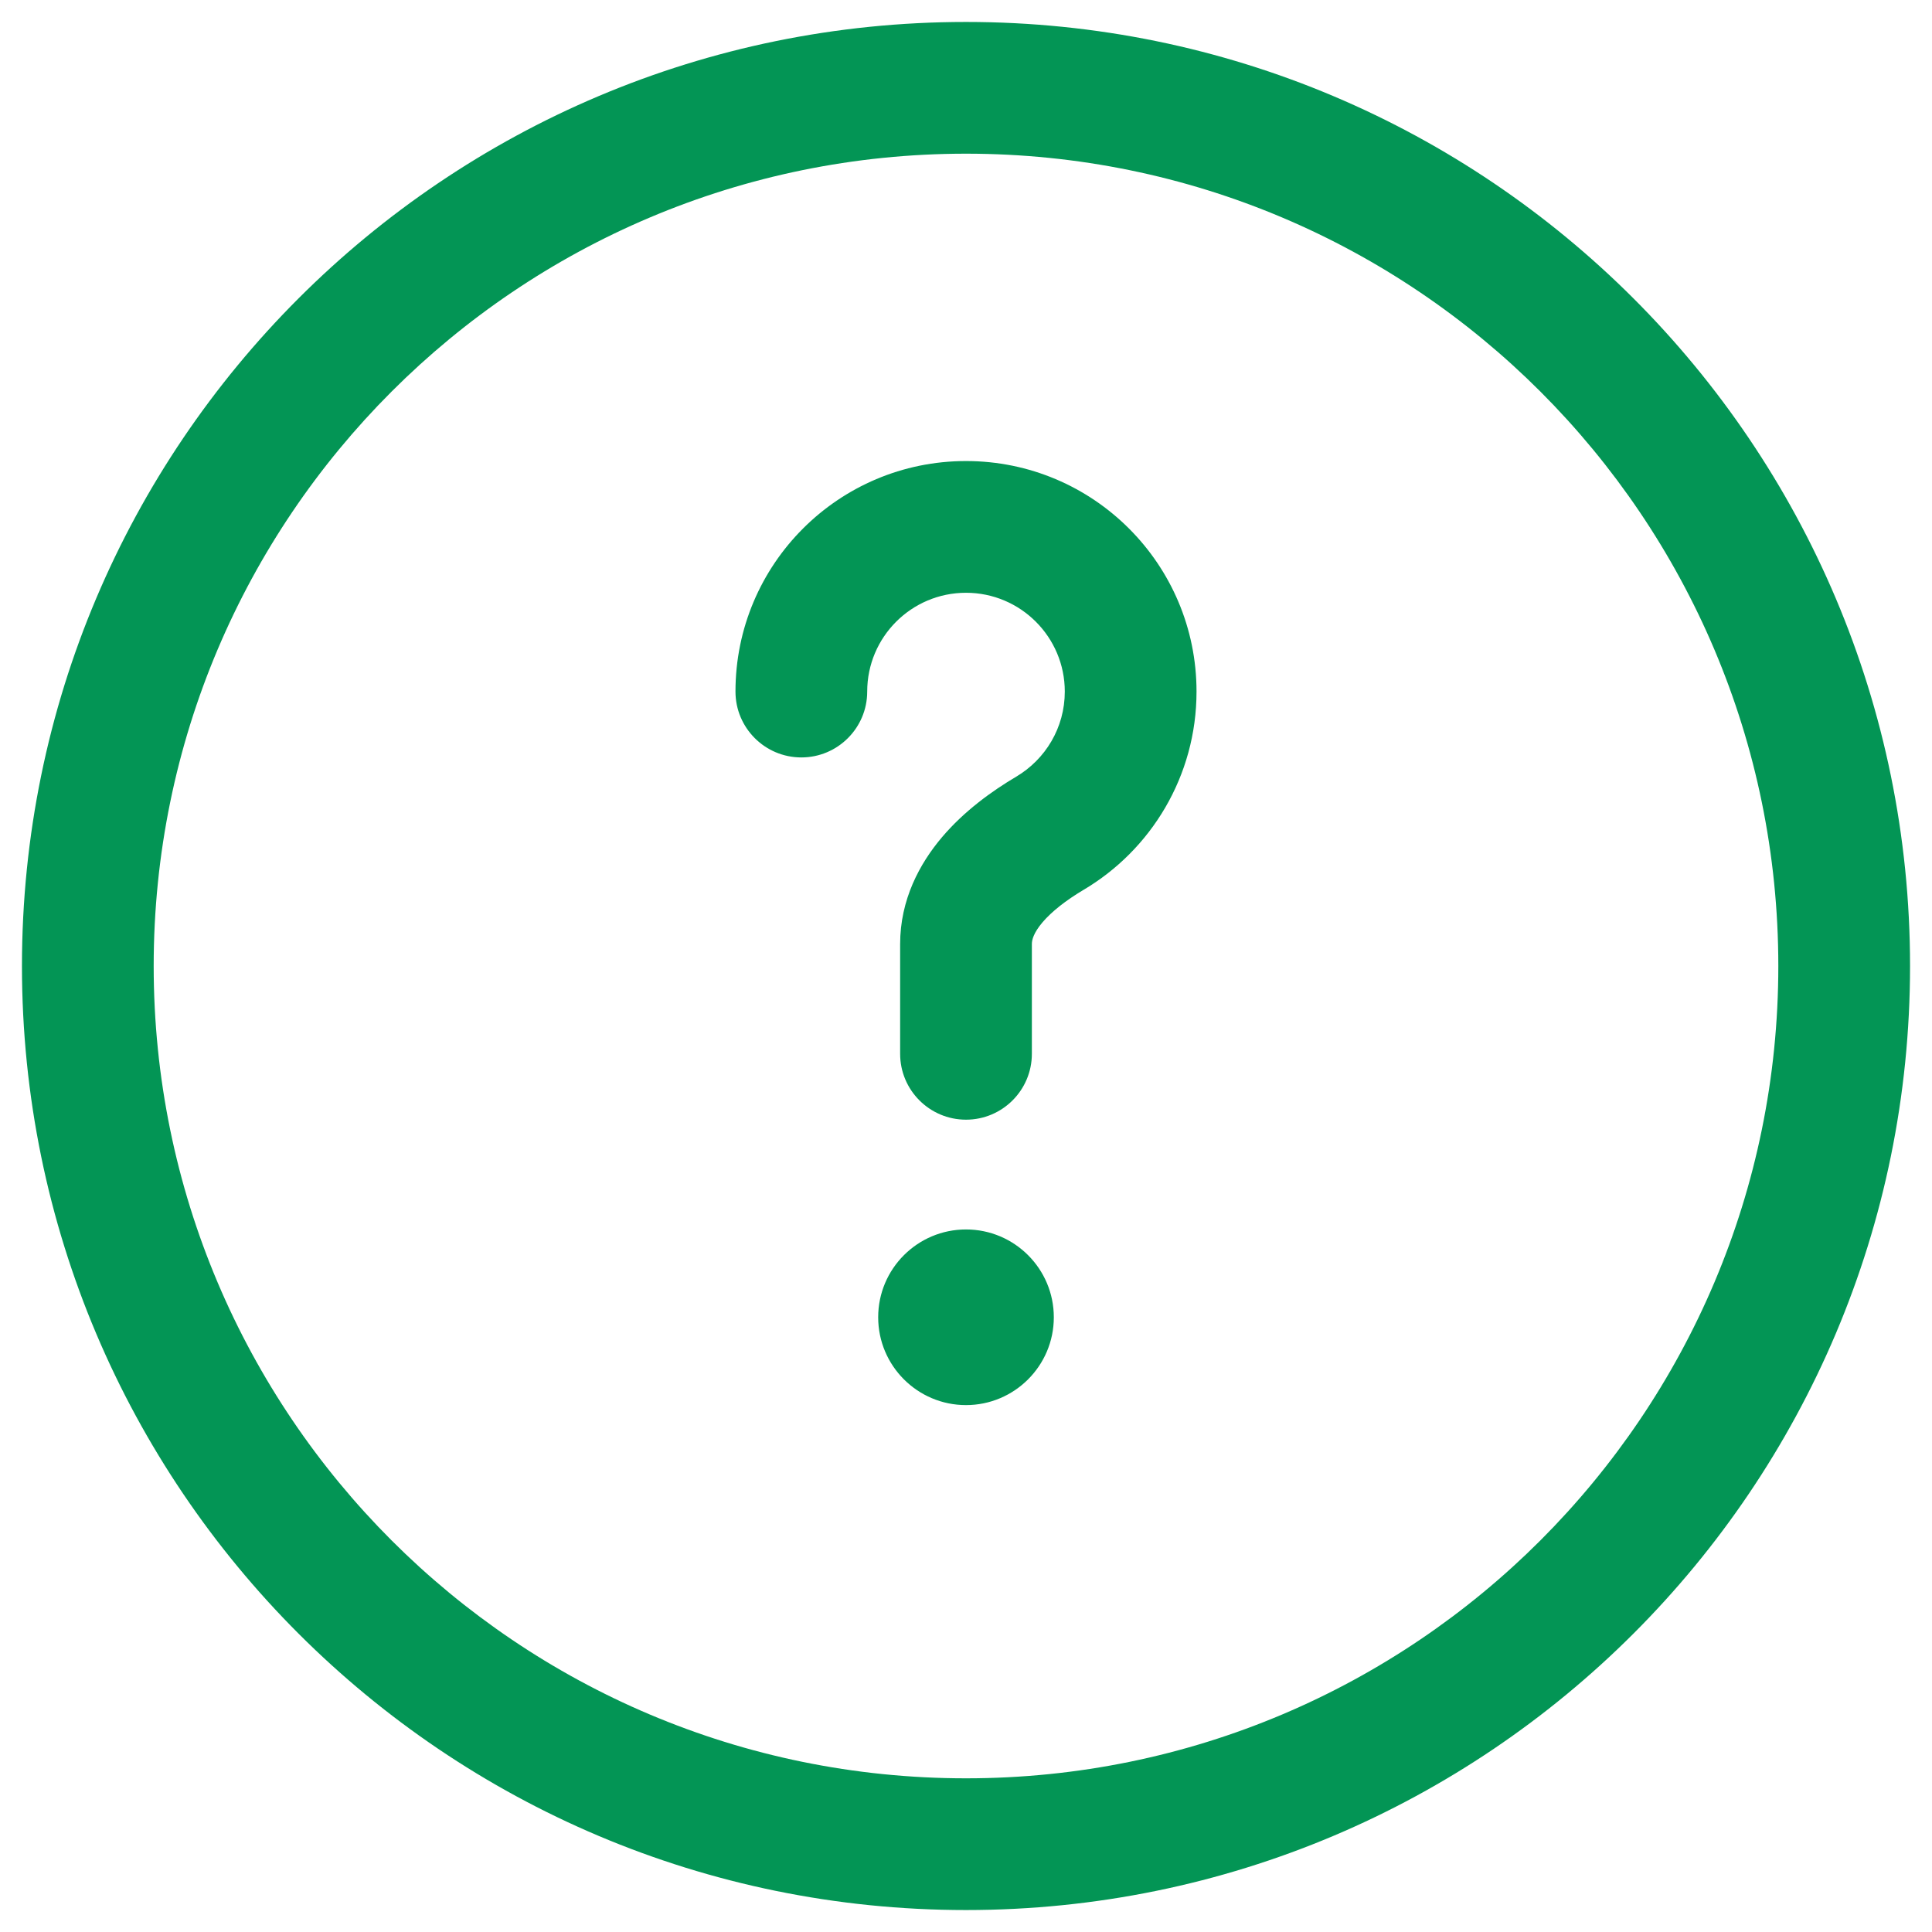 <svg width="22" height="22" viewBox="0 0 22 22" fill="none" xmlns="http://www.w3.org/2000/svg">
<path fill-rule="evenodd" clip-rule="evenodd" d="M11 1.75C5.891 1.75 1.75 5.891 1.75 11C1.75 16.109 5.891 20.25 11 20.25C16.109 20.25 20.25 16.109 20.25 11C20.25 5.891 16.109 1.75 11 1.75ZM0.25 11C0.25 5.063 5.063 0.25 11 0.25C16.937 0.25 21.75 5.063 21.75 11C21.75 16.937 16.937 21.75 11 21.75C5.063 21.75 0.25 16.937 0.25 11ZM11 6.75C10.379 6.75 9.875 7.254 9.875 7.875C9.875 8.289 9.539 8.625 9.125 8.625C8.711 8.625 8.375 8.289 8.375 7.875C8.375 6.425 9.55 5.25 11 5.25C12.45 5.25 13.625 6.425 13.625 7.875C13.625 8.838 13.106 9.68 12.335 10.135C12.139 10.252 11.976 10.379 11.87 10.504C11.768 10.625 11.75 10.704 11.75 10.75V12C11.75 12.414 11.414 12.75 11 12.75C10.586 12.75 10.25 12.414 10.25 12V10.75C10.25 10.244 10.472 9.834 10.727 9.533C10.979 9.236 11.293 9.009 11.572 8.844C11.904 8.647 12.125 8.287 12.125 7.875C12.125 7.254 11.621 6.75 11 6.75ZM11 16C11.552 16 12 15.552 12 15C12 14.448 11.552 14 11 14C10.448 14 10 14.448 10 15C10 15.552 10.448 16 11 16Z" fill="#039555"/>
</svg>
